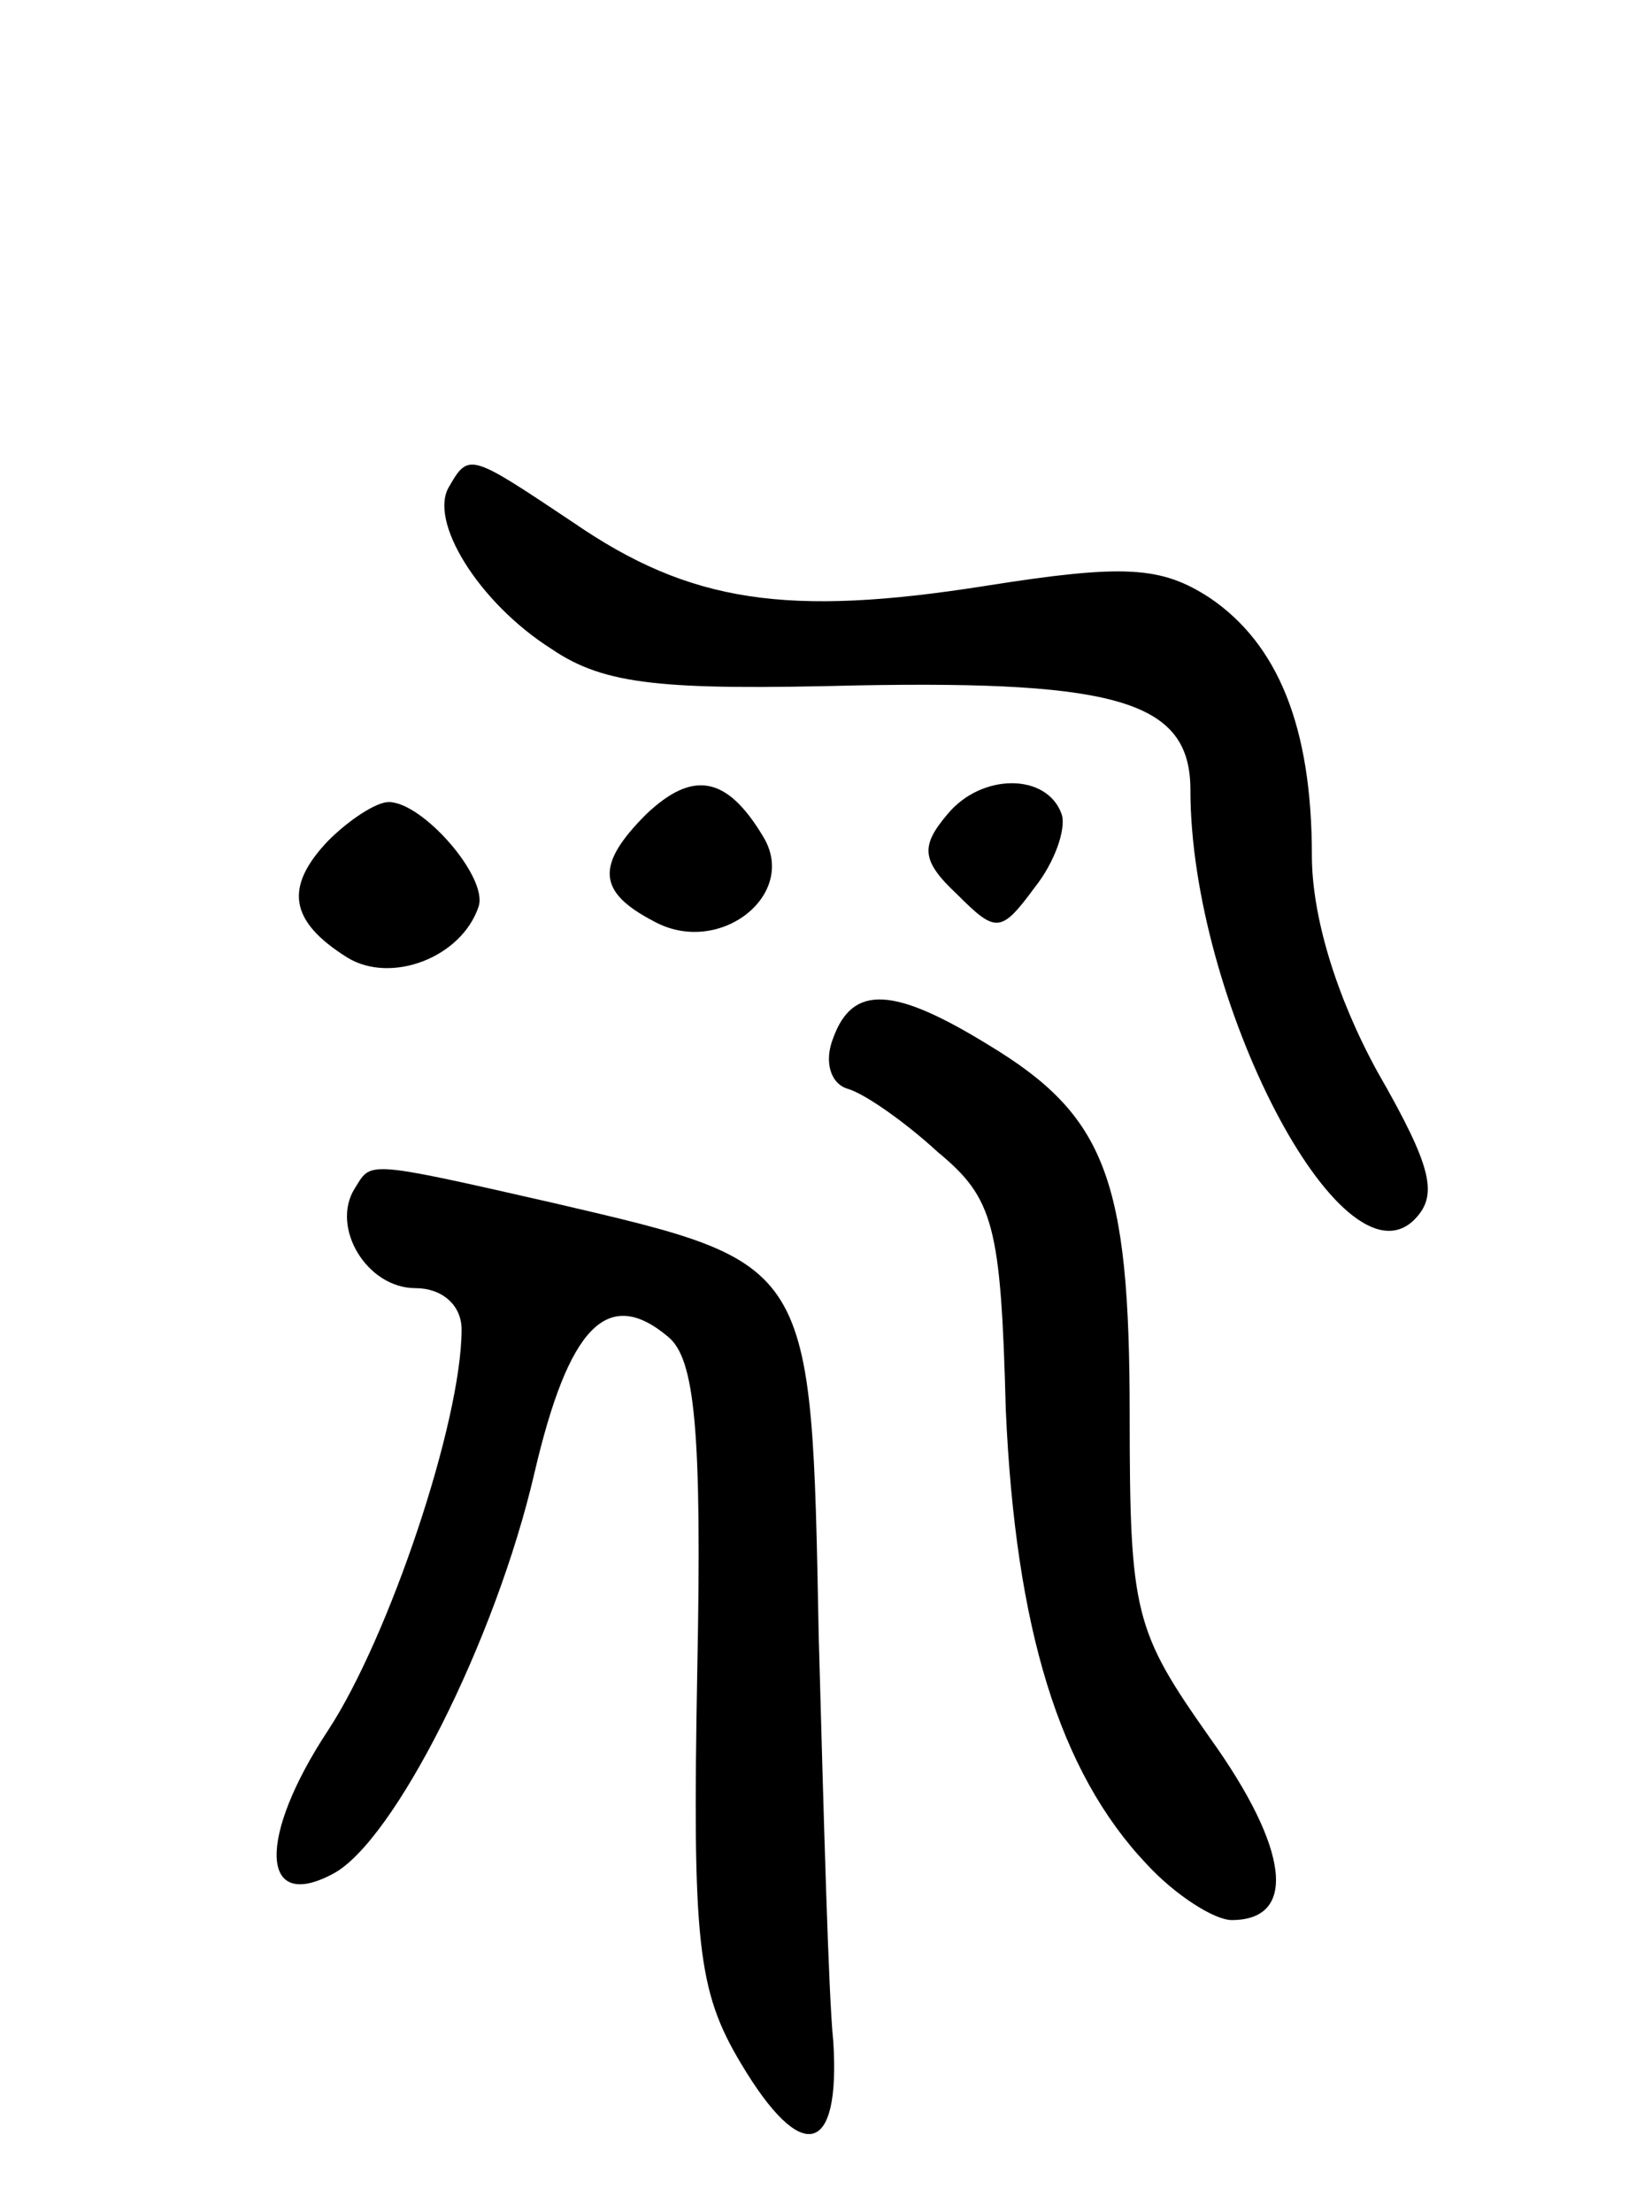 <svg version="1.0" xmlns="http://www.w3.org/2000/svg"
 width="68pt" height="91pt" viewBox="0 0 68 91"
 preserveAspectRatio="xMidYMid meet">
<g transform="translate(0,91) scale(0.1,-0.1)"
fill="#000000" stroke="none">
<path d="M185 710 c-9 -14 12 -48 42 -67 22 -15 46 -17 126 -15 108 2 137 -7
137 -43 0 -86 62 -206 92 -177 10 10 8 21 -15 61 -17 31 -27 64 -27 89 0 53
-14 87 -42 106 -20 13 -35 14 -92 5 -82 -13 -122 -7 -170 26 -42 28 -43 29
-51 15z"/>
<path d="M266 575 c-21 -21 -20 -32 3 -44 27 -15 60 11 45 35 -15 25 -29 27
-48 9z"/>
<path d="M390 575 c-11 -13 -11 -19 4 -33 16 -16 18 -16 32 3 8 10 13 24 11
30 -6 17 -33 17 -47 0z"/>
<path d="M135 564 c-18 -19 -16 -33 8 -48 18 -11 47 0 54 21 4 12 -23 43 -37
43 -5 0 -16 -7 -25 -16z"/>
<path d="M343 483 c-4 -10 -1 -19 6 -21 7 -2 24 -14 37 -26 23 -19 26 -30 28
-106 4 -90 22 -149 58 -187 12 -13 28 -23 35 -23 27 0 24 29 -9 75 -31 44 -33
51 -33 133 0 97 -10 123 -58 152 -39 24 -56 25 -64 3z"/>
<path d="M146 421 c-10 -16 5 -41 25 -41 11 0 19 -7 19 -17 0 -38 -30 -127
-55 -165 -29 -44 -28 -75 2 -59 25 13 67 96 83 165 14 60 30 77 55 56 11 -9
14 -38 12 -138 -2 -111 0 -131 18 -161 25 -42 41 -38 38 9 -2 19 -4 95 -6 167
-3 155 -2 153 -109 178 -79 18 -75 17 -82 6z"/>
</g>
</svg>
